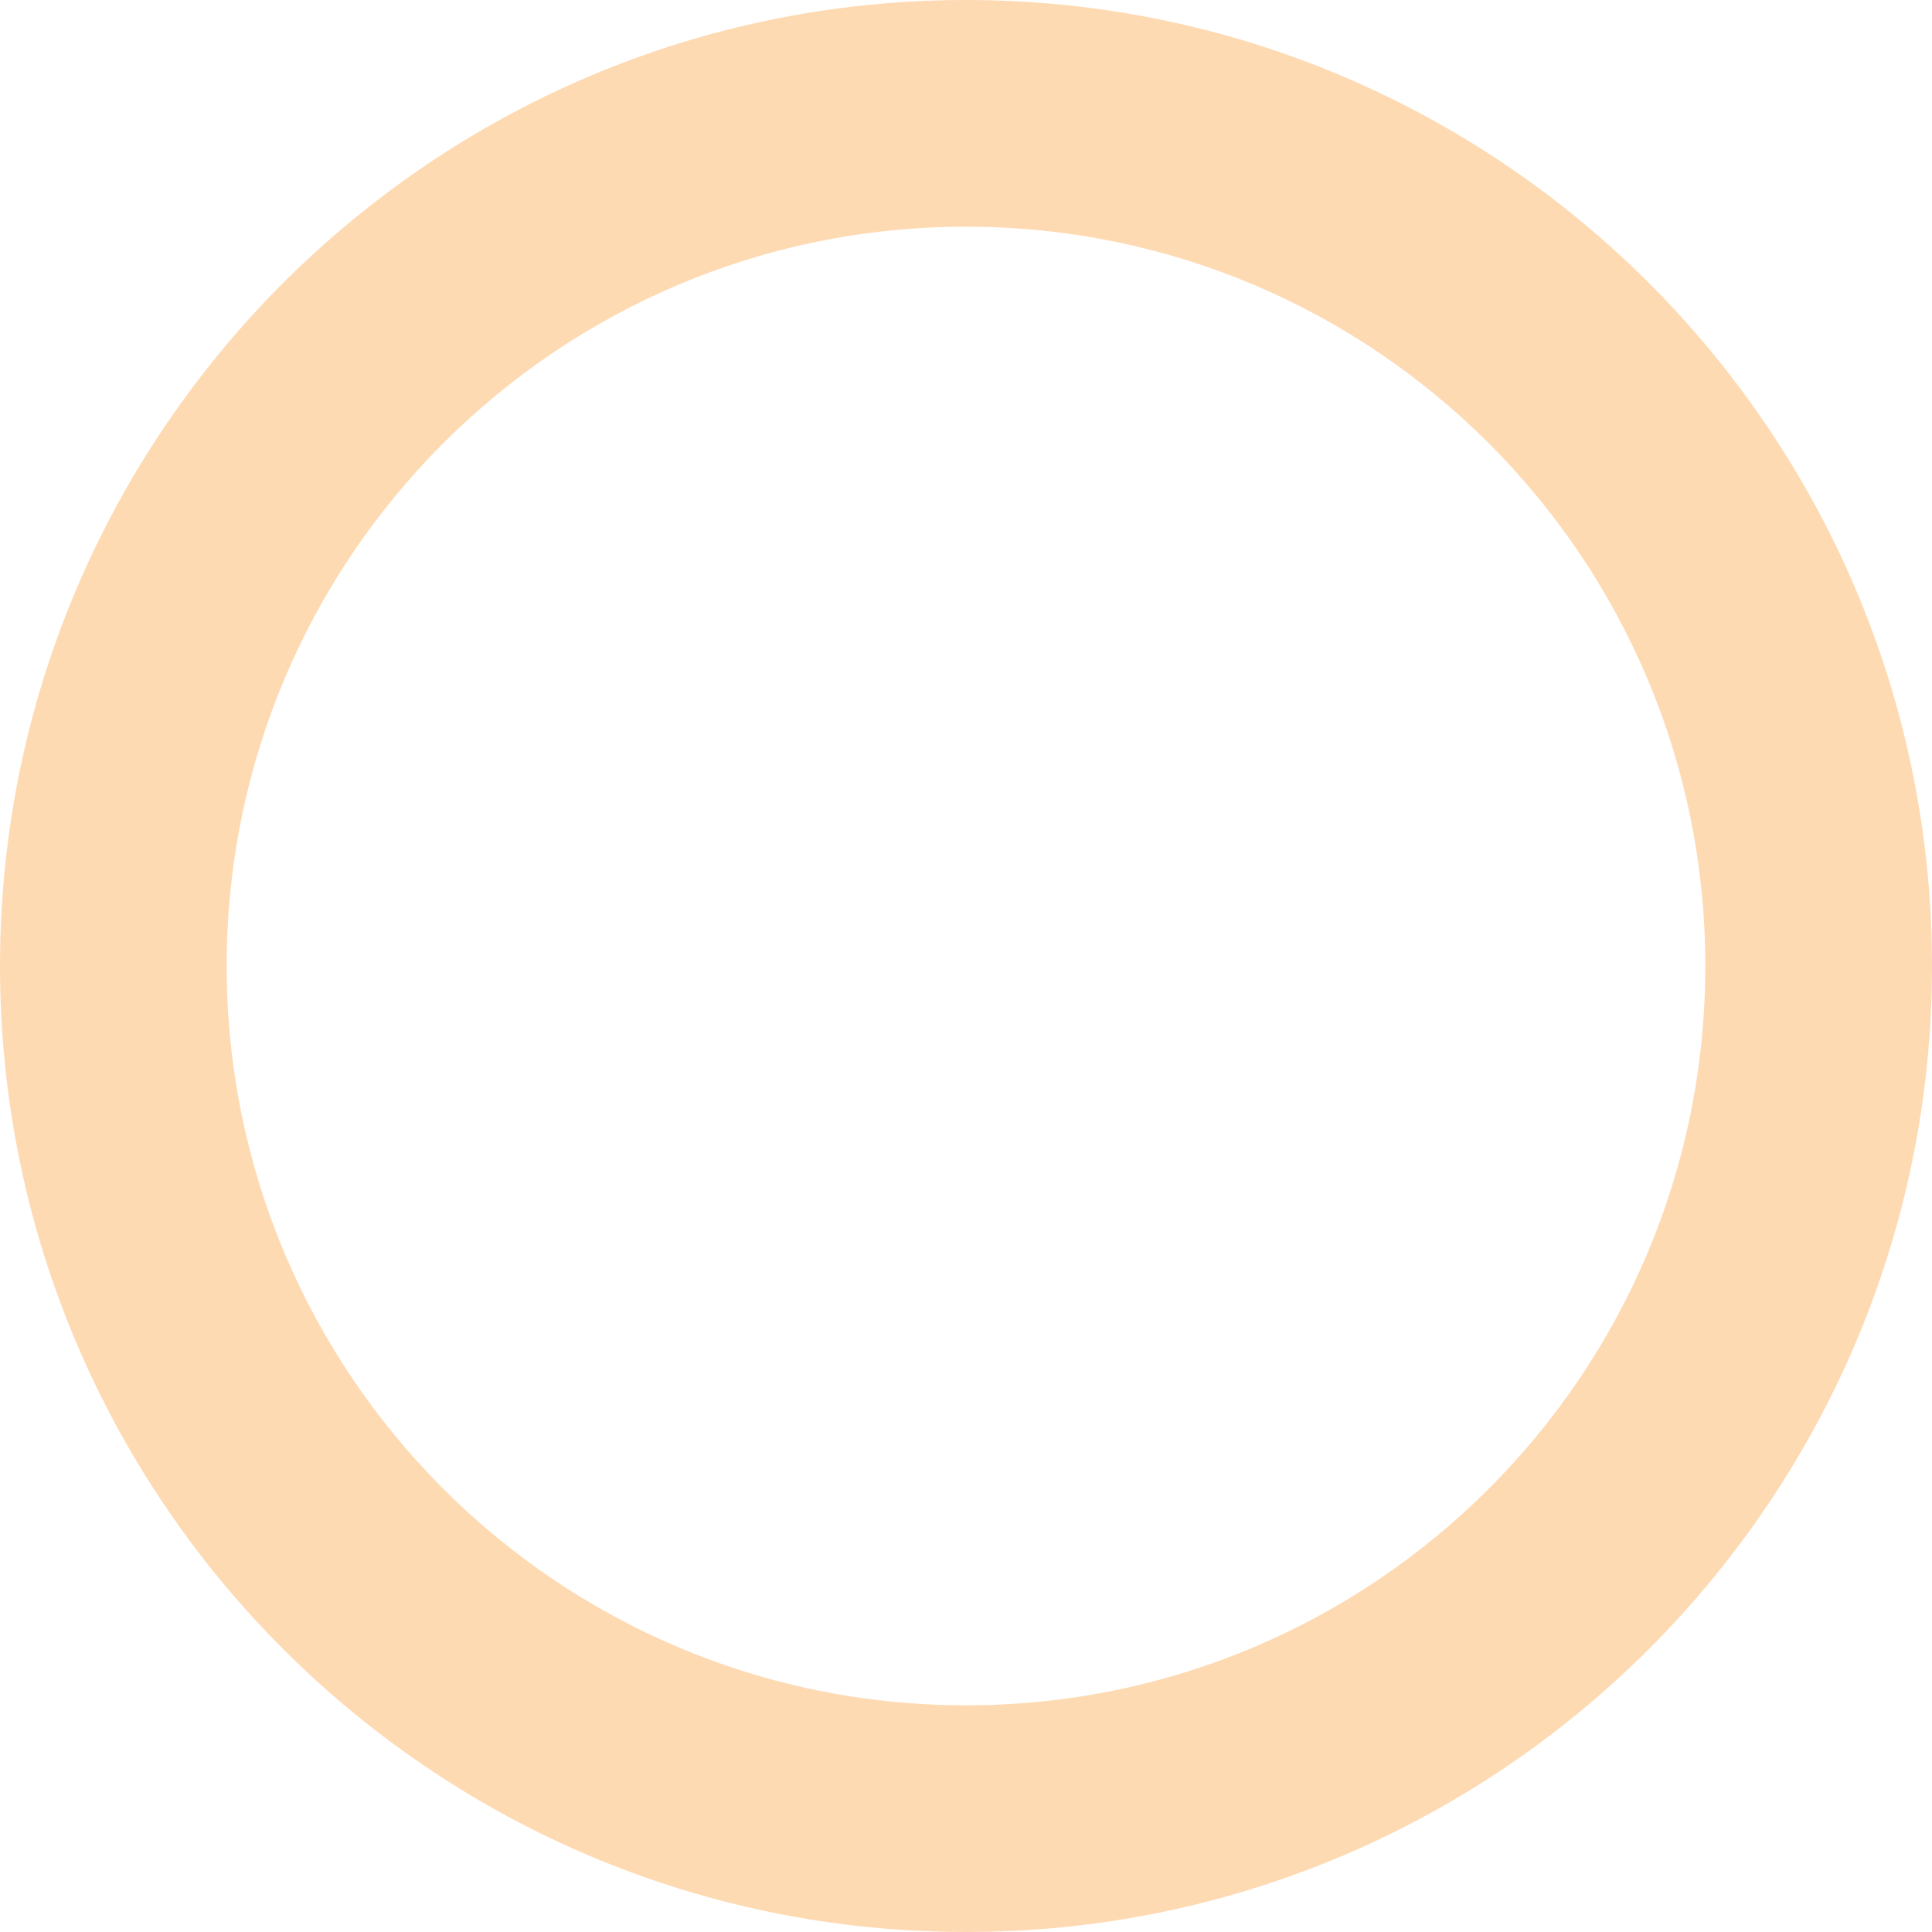 <?xml version="1.0" encoding="utf-8"?>
<!-- Generator: Adobe Illustrator 25.1.0, SVG Export Plug-In . SVG Version: 6.00 Build 0)  -->
<svg version="1.1" id="Calque_1" xmlns="http://www.w3.org/2000/svg" xmlns:xlink="http://www.w3.org/1999/xlink" x="0px" y="0px"
	 viewBox="0 0 300 300" style="enable-background:new 0 0 300 300;" xml:space="preserve">
<style type="text/css">
	.st0{opacity:0.3;fill:#FB8201;enable-background:new    ;}
</style>
<g id="Calque_2_1_">
	<g id="thicker">
		<path class="st0" d="M150,0C67.2,0,0,67.2,0,150s67.2,150,150,150s150-67.2,150-150S232.8,0,150,0z M150,264.8
			c-63.4,0-114.8-51.4-114.8-114.8S86.6,35.2,150,35.2S264.8,86.6,264.8,150l0,0C264.8,213.4,213.4,264.8,150,264.8z"/>
	</g>
</g>
</svg>
